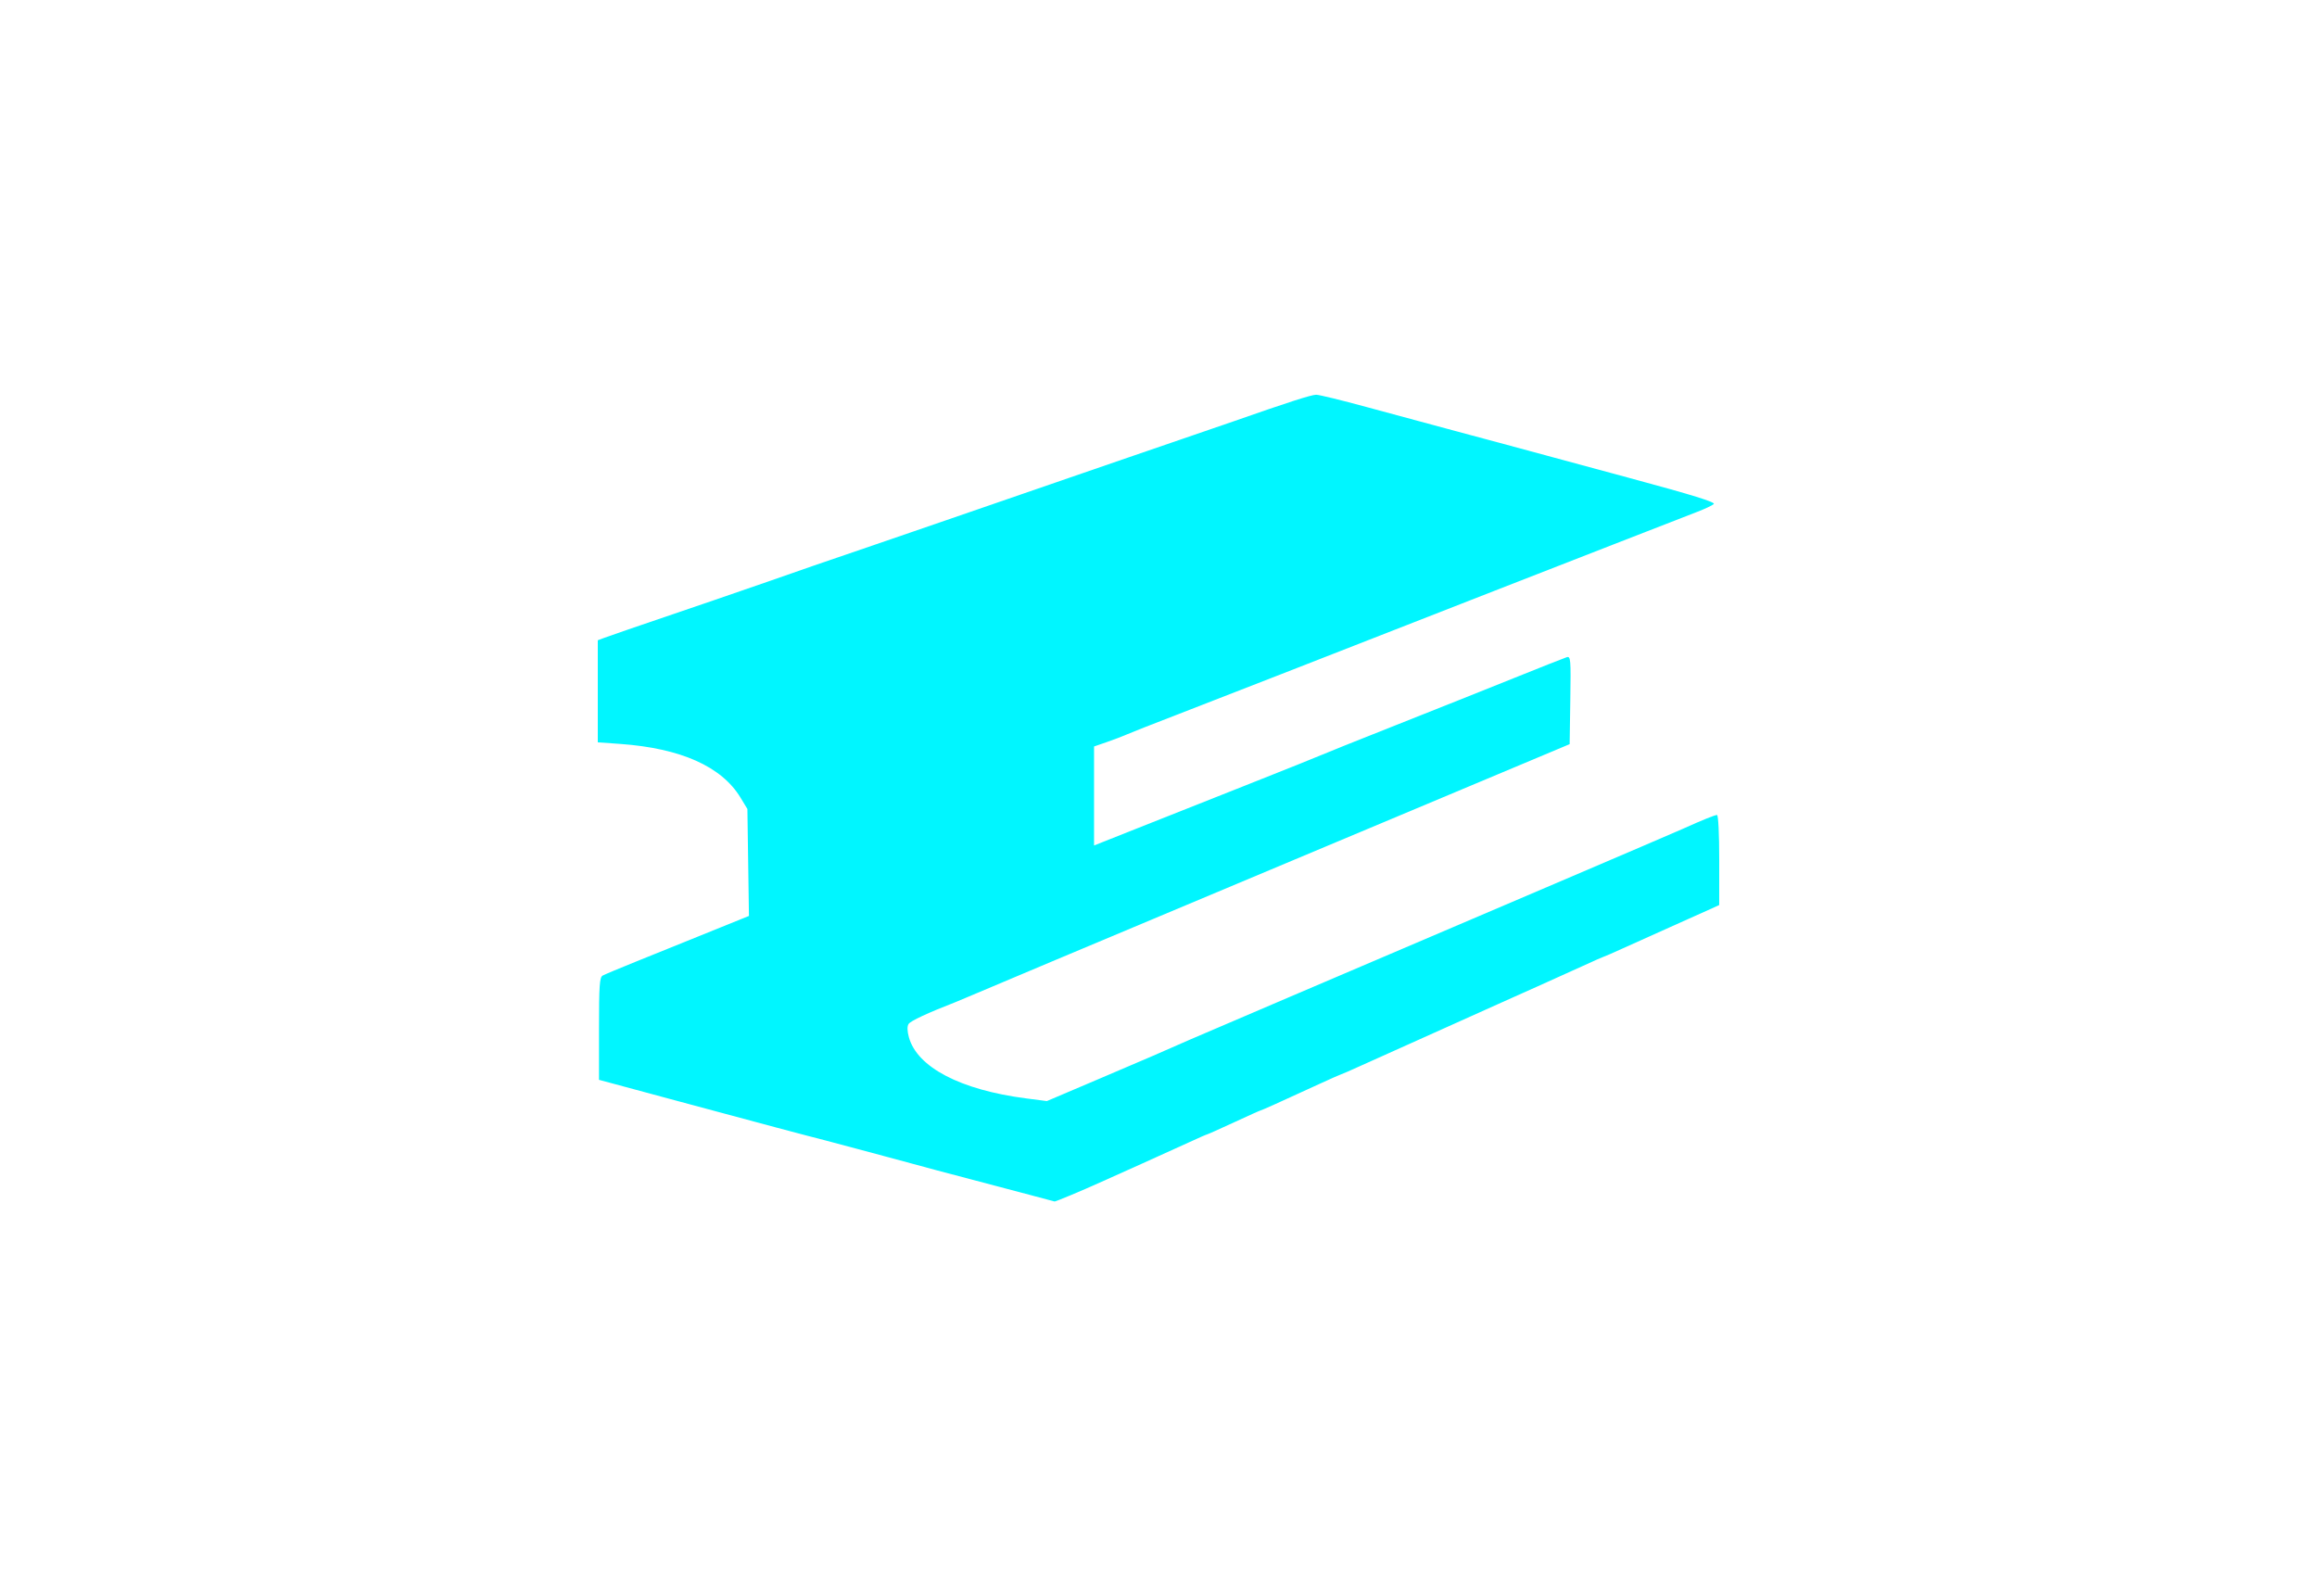 <?xml version="1.0" encoding="UTF-8" standalone="no"?>
<svg
   viewBox="0 0 765 527"
   version="1.1"
   id="svg19"
   sodipodi:docname="logo.svg"
   inkscape:export-filename="pmc.svg"
   inkscape:export-xdpi="96"
   inkscape:export-ydpi="96"
   inkscape:version="1.3.2 (091e20e, 2023-11-25, custom)"
   width="765"
   height="527"
   xml:space="preserve"
   xmlns:inkscape="http://www.inkscape.org/namespaces/inkscape"
   xmlns:sodipodi="http://sodipodi.sourceforge.net/DTD/sodipodi-0.dtd"
   xmlns="http://www.w3.org/2000/svg"
   xmlns:svg="http://www.w3.org/2000/svg"><sodipodi:namedview
     id="namedview19"
     pagecolor="#505050"
     bordercolor="#ffffff"
     borderopacity="1"
     inkscape:showpageshadow="0"
     inkscape:pageopacity="0"
     inkscape:pagecheckerboard="1"
     inkscape:deskcolor="#505050"
     inkscape:zoom="0.45254834"
     inkscape:cx="162.41359"
     inkscape:cy="264.06019"
     inkscape:window-width="1920"
     inkscape:window-height="1009"
     inkscape:window-x="-8"
     inkscape:window-y="-8"
     inkscape:window-maximized="1"
     inkscape:current-layer="svg19" /><defs
     id="defs1"><style
       id="style1">.cls-1{fill:#60a5a5;}</style></defs><path
     style="fill:#00f6ff;fill-opacity:1"
     d="m 341.14,394.8 c -8.422,-2.251 -28.46,-7.542 -31.726,-8.377 -1.325,-0.339 -5.301,-1.413 -8.835,-2.388 -3.534,-0.974 -7.51,-2.045 -8.835,-2.379 -1.325,-0.334 -5.301,-1.402 -8.835,-2.373 -3.534,-0.971 -8.233,-2.221 -10.442,-2.778 -6.124,-1.543 -19.901,-5.215 -48.593,-12.952 l -26.104,-7.04 v -16.875 c 0,-14.176 0.193,-16.982 1.205,-17.541 0.663,-0.366 5.542,-2.414 10.843,-4.551 5.301,-2.137 14.699,-5.934 20.883,-8.438 6.185,-2.504 12.444,-5.036 13.911,-5.626 l 2.666,-1.073 -0.256,-17.658 -0.256,-17.658 -2.288,-3.771 c -6.22,-10.252 -19.718,-16.275 -39.679,-17.704 l -7.43,-0.532 v -16.848 -16.848 l 2.209,-0.827 c 2.046,-0.766 7.011,-2.469 36.345,-12.467 5.964,-2.033 13.735,-4.711 17.269,-5.953 11.347,-3.986 19.824,-6.913 30.923,-10.677 5.964,-2.022 13.735,-4.688 17.269,-5.923 3.534,-1.235 11.847,-4.097 18.474,-6.359 6.626,-2.263 14.397,-4.942 17.269,-5.953 2.871,-1.012 10.642,-3.691 17.269,-5.953 6.626,-2.263 14.939,-5.124 18.474,-6.359 3.534,-1.235 11.305,-3.9 17.269,-5.923 5.964,-2.022 13.735,-4.691 17.269,-5.931 17.64,-6.187 25.567,-8.737 27.166,-8.737 0.968,0 8.444,1.823 16.614,4.051 8.17,2.228 15.938,4.327 17.264,4.664 1.325,0.337 5.301,1.41 8.835,2.385 3.534,0.974 7.51,2.045 8.835,2.379 1.325,0.334 5.301,1.397 8.835,2.362 8.452,2.309 8.927,2.437 42.755,11.563 21.33,5.754 28.837,8.078 28.112,8.701 -0.544,0.468 -2.977,1.612 -5.407,2.543 -2.43,0.931 -14.899,5.78 -27.71,10.775 -12.811,4.995 -30.341,11.829 -38.955,15.185 -18.131,7.065 -40.577,15.836 -70.681,27.621 -11.707,4.583 -27.429,10.698 -34.939,13.589 -7.51,2.891 -14.739,5.738 -16.064,6.327 -1.325,0.589 -4.307,1.725 -6.626,2.526 l -4.217,1.456 v 16.343 16.343 l 13.454,-5.341 c 7.399,-2.937 23.935,-9.492 36.746,-14.566 12.811,-5.074 24.016,-9.565 24.899,-9.98 0.884,-0.415 11.907,-4.833 24.498,-9.816 12.59,-4.984 30.12,-11.974 38.955,-15.535 8.835,-3.561 16.705,-6.671 17.488,-6.912 1.333,-0.41 1.41,0.493 1.205,14.129 l -0.219,14.567 -17.67,7.419 c -9.719,4.08 -38.092,15.988 -63.051,26.461 -83.72,35.13 -116.854,49.056 -118.472,49.793 -0.884,0.403 -2.51,1.083 -3.614,1.512 -9.141,3.55 -14.813,6.193 -15.458,7.204 -0.493,0.772 -0.459,2.324 0.097,4.355 2.719,9.931 17.029,17.406 38.691,20.211 l 6.864,0.889 17.634,-7.503 c 15.651,-6.659 20.463,-8.737 29.682,-12.816 2.386,-1.056 44.77,-19.165 120.062,-51.3 21.416,-9.14 40.572,-17.354 42.569,-18.253 6.618,-2.979 10.582,-4.582 11.328,-4.582 0.421,0 0.733,6.373 0.727,14.866 l -0.009,14.866 -3.003,1.367 c -1.652,0.752 -7.521,3.383 -13.043,5.846 -5.522,2.464 -12.687,5.684 -15.922,7.156 -3.235,1.472 -6,2.677 -6.145,2.677 -0.145,0 -3.281,1.389 -6.969,3.086 -3.688,1.697 -10.321,4.691 -14.738,6.653 -4.418,1.962 -10.381,4.631 -13.253,5.932 -2.871,1.301 -9.377,4.225 -14.458,6.499 -20.989,9.394 -25.574,11.453 -31.183,14.004 -3.235,1.472 -6,2.676 -6.145,2.676 -0.145,0 -3.281,1.388 -6.969,3.084 -13.209,6.075 -19.277,8.808 -19.554,8.808 -0.155,0 -4.132,1.784 -8.839,3.964 -4.707,2.18 -8.697,3.964 -8.867,3.964 -0.17,0 -2.943,1.219 -6.163,2.708 -3.22,1.49 -10.01,4.567 -15.091,6.839 -5.08,2.272 -11.484,5.147 -14.231,6.388 -5.934,2.682 -14.544,6.283 -14.861,6.215 -0.124,-0.026 -3.297,-0.869 -7.052,-1.873 z"
     id="path2"
     inkscape:export-filename="str.svg"
     inkscape:export-xdpi="96"
     inkscape:export-ydpi="96" /></svg>
